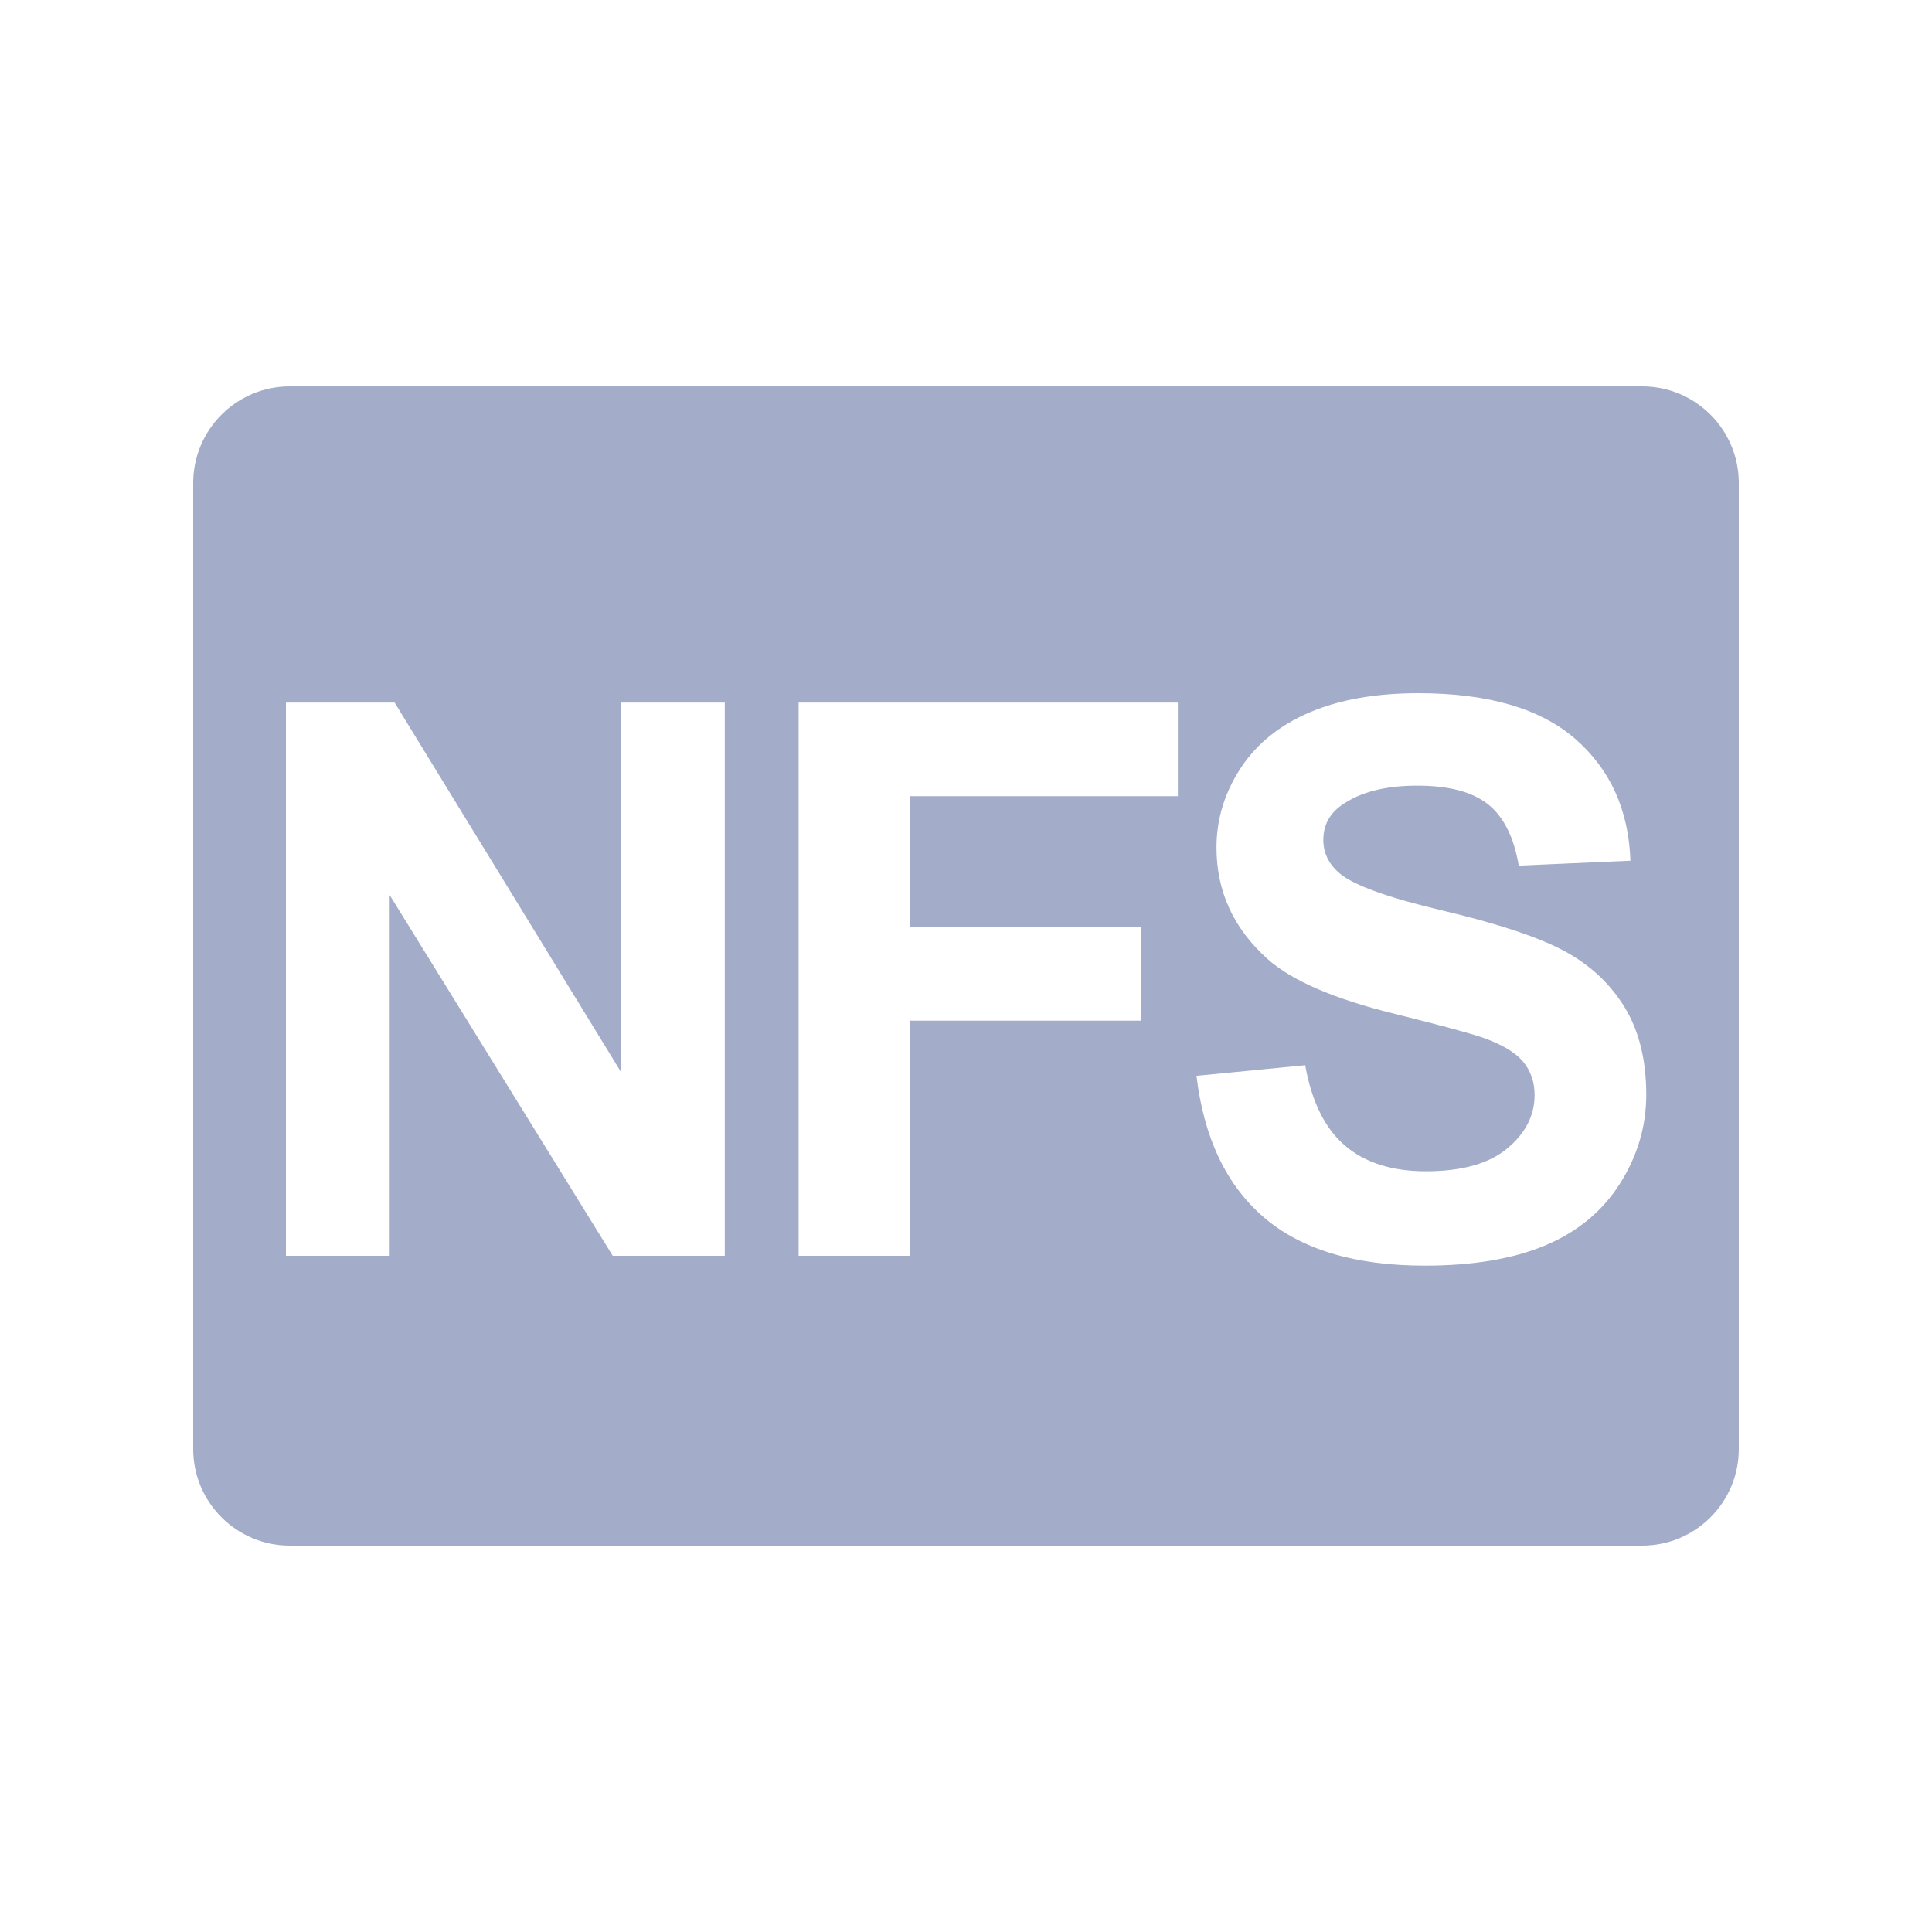 <?xml version="1.0" encoding="UTF-8"?>
<svg width="20px" height="20px" viewBox="0 0 20 20" version="1.1" xmlns="http://www.w3.org/2000/svg" xmlns:xlink="http://www.w3.org/1999/xlink">
    <title>nfs-second-menu</title>
    <g id="nfs-second-menu" stroke="none" stroke-width="1" fill="none" fill-rule="evenodd">
        <g id="NFS">
            <rect id="矩形" fill="#FFFFFF" opacity="0" x="0" y="0" width="20" height="20"></rect>
            <g id="图形" transform="translate(2, 4)" fill="#57689C" opacity="0.55">
                <path d="M15,0 C15.552,-1.01453063e-16 16,0.448 16,1 L16,11 C16,11.552 15.552,12 15,12 L1,12 C0.448,12 6.76353751e-17,11.552 0,11 L0,1 C-6.76353751e-17,0.448 0.448,1.01453063e-16 1,0 L15,0 Z M12.683,3.176 C12.243,3.176 11.867,3.242 11.556,3.375 C11.245,3.508 11.006,3.701 10.841,3.955 C10.676,4.209 10.593,4.482 10.593,4.773 C10.593,5.227 10.769,5.611 11.12,5.926 C11.37,6.15 11.805,6.339 12.425,6.492 C12.907,6.612 13.215,6.695 13.351,6.742 C13.549,6.812 13.687,6.895 13.767,6.99 C13.846,7.085 13.886,7.201 13.886,7.336 C13.886,7.547 13.792,7.731 13.603,7.889 C13.414,8.046 13.133,8.125 12.761,8.125 C12.409,8.125 12.13,8.036 11.923,7.859 C11.716,7.682 11.579,7.405 11.511,7.027 L10.386,7.137 C10.462,7.777 10.693,8.265 11.081,8.6 C11.469,8.934 12.025,9.102 12.749,9.102 C13.247,9.102 13.662,9.032 13.995,8.893 C14.329,8.753 14.587,8.54 14.769,8.254 C14.951,7.967 15.042,7.66 15.042,7.332 C15.042,6.97 14.966,6.666 14.814,6.42 C14.661,6.174 14.45,5.98 14.181,5.838 C13.911,5.696 13.495,5.559 12.933,5.426 C12.37,5.293 12.016,5.165 11.87,5.043 C11.756,4.947 11.699,4.831 11.699,4.695 C11.699,4.547 11.76,4.428 11.882,4.34 C12.072,4.202 12.335,4.133 12.671,4.133 C12.997,4.133 13.241,4.197 13.404,4.326 C13.566,4.455 13.672,4.667 13.722,4.961 L14.878,4.91 C14.86,4.384 14.669,3.964 14.306,3.648 C13.943,3.333 13.402,3.176 12.683,3.176 Z M2.085,3.273 L0.96,3.273 L0.96,9 L2.034,9 L2.034,5.266 L4.343,9 L5.503,9 L5.503,3.273 L4.429,3.273 L4.429,7.098 L2.085,3.273 Z M10.193,3.273 L6.267,3.273 L6.267,9 L7.423,9 L7.423,6.566 L9.814,6.566 L9.814,5.598 L7.423,5.598 L7.423,4.242 L10.193,4.242 L10.193,3.273 Z" id="形状结合"></path>
            </g>
        </g>
    </g>
</svg>